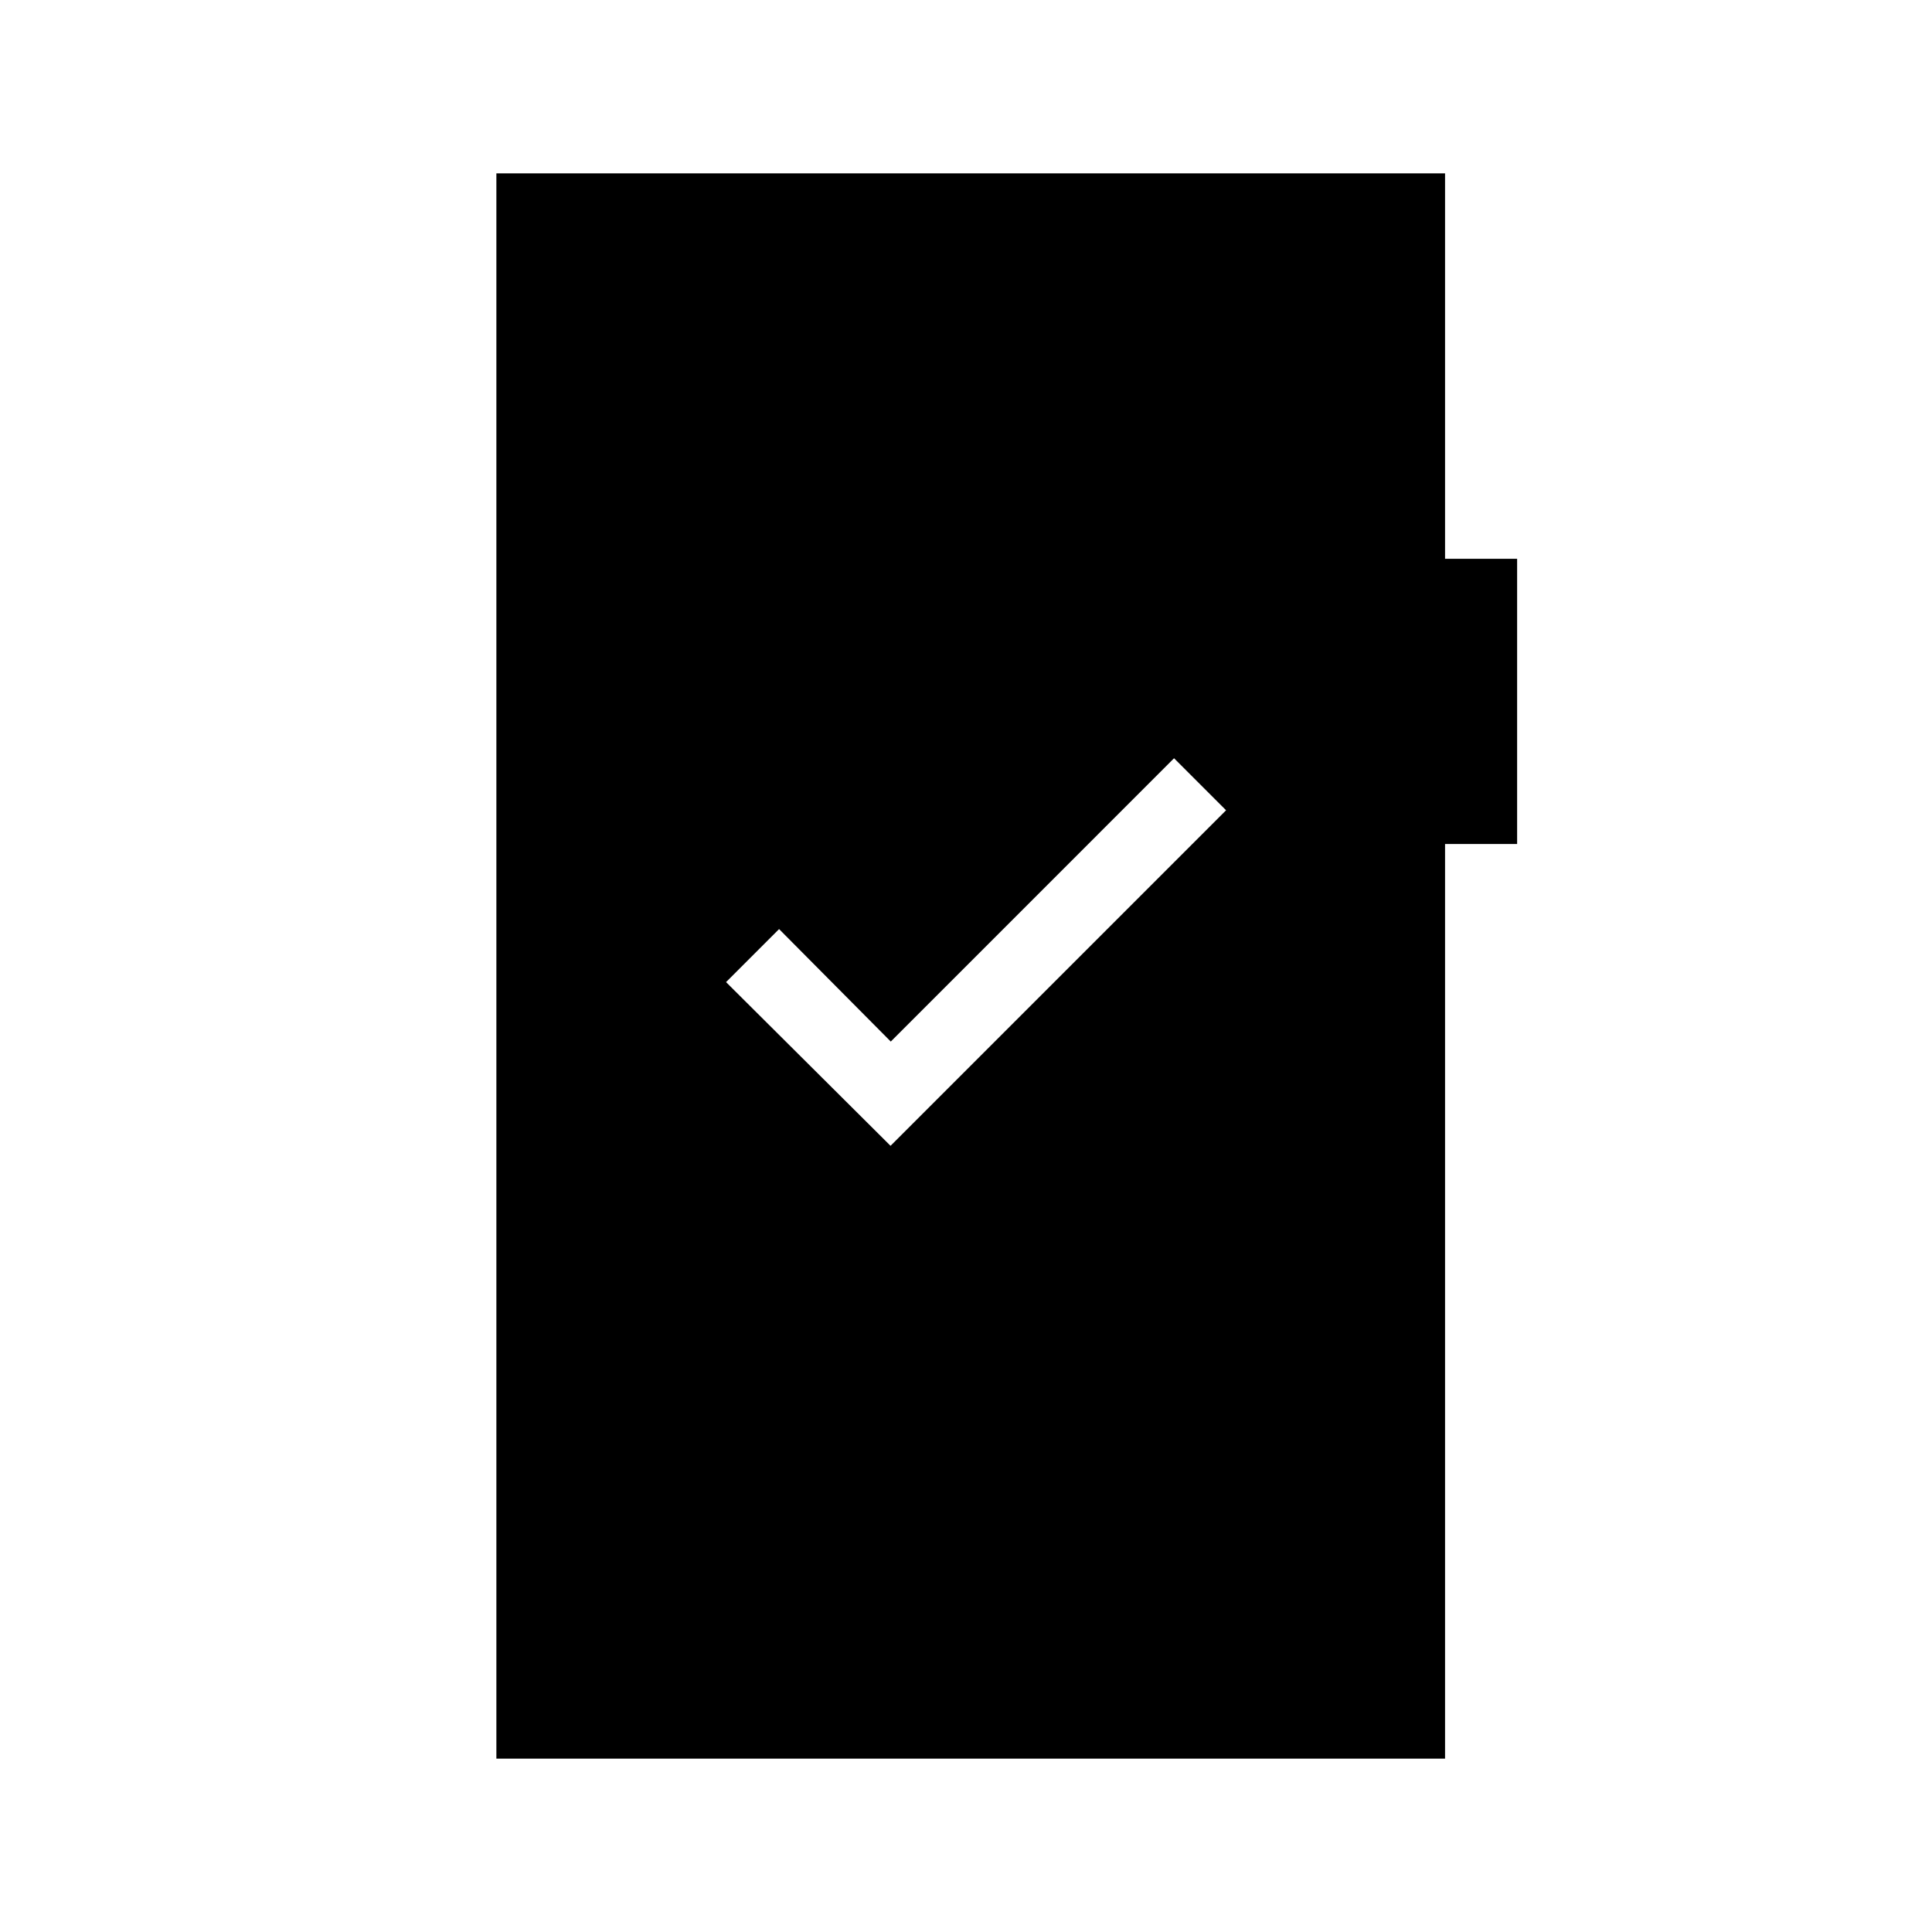 <svg xmlns="http://www.w3.org/2000/svg" height="24" viewBox="0 -960 960 960" width="24"><path d="m442.5-390.65 166.73-166.73-25.85-25.85-140.76 140.77-55.5-55.89L360.77-472l81.73 81.35ZM246.65-86.15v-787.7h471.39v191.5h35.81v141.73h-35.81v454.47H246.65Z"/></svg>